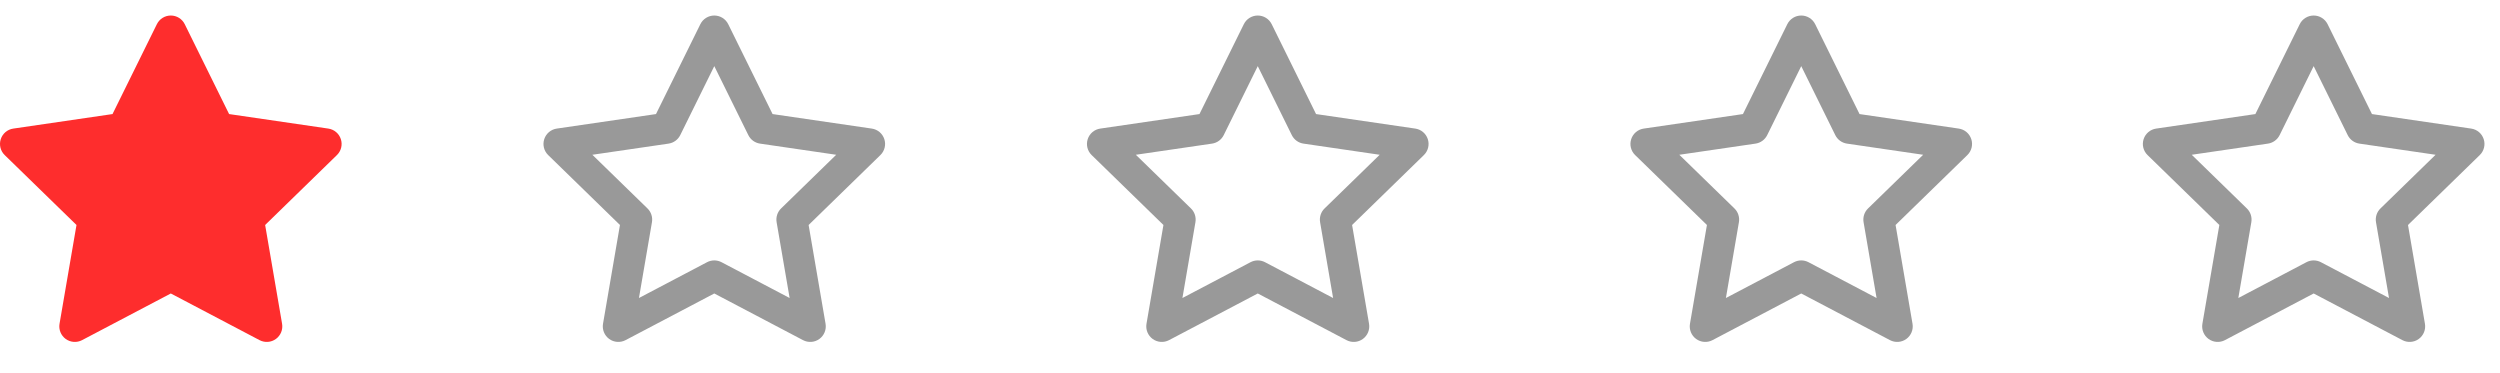 <svg width="161" height="24" viewBox="0 0 161 24" fill="none" xmlns="http://www.w3.org/2000/svg">
<path fill-rule="evenodd" clip-rule="evenodd" d="M11.897 1.557C11.728 1.216 11.381 1 11 1C10.619 1 10.272 1.216 10.103 1.557L7.246 7.346L0.855 8.281C0.479 8.336 0.166 8.6 0.049 8.962C-0.069 9.324 0.03 9.721 0.302 9.986L4.926 14.489L3.834 20.851C3.77 21.226 3.924 21.605 4.232 21.829C4.54 22.053 4.949 22.082 5.285 21.905L11 18.9L16.715 21.905C17.052 22.082 17.46 22.053 17.768 21.829C18.076 21.605 18.23 21.226 18.166 20.851L17.075 14.489L21.698 9.986C21.97 9.721 22.069 9.324 21.951 8.962C21.834 8.6 21.521 8.336 21.145 8.281L14.754 7.346L11.897 1.557Z" fill="#FE2D2D"/>
<path fill-rule="evenodd" clip-rule="evenodd" d="M46 1C46.381 1 46.728 1.216 46.897 1.557L49.754 7.346L56.145 8.281C56.521 8.336 56.834 8.6 56.951 8.962C57.069 9.324 56.97 9.721 56.698 9.986L52.075 14.489L53.166 20.851C53.23 21.226 53.076 21.605 52.768 21.829C52.46 22.053 52.051 22.082 51.715 21.905L46 18.9L40.285 21.905C39.949 22.082 39.54 22.053 39.232 21.829C38.924 21.605 38.77 21.226 38.834 20.851L39.925 14.489L35.302 9.986C35.03 9.721 34.931 9.324 35.049 8.962C35.166 8.6 35.479 8.336 35.855 8.281L42.246 7.346L45.103 1.557C45.272 1.216 45.619 1 46 1ZM46 4.259L43.807 8.703C43.661 8.997 43.38 9.202 43.055 9.249L38.148 9.967L41.698 13.424C41.934 13.653 42.041 13.985 41.986 14.309L41.148 19.192L45.535 16.885C45.826 16.732 46.174 16.732 46.465 16.885L50.852 19.192L50.014 14.309C49.959 13.985 50.066 13.653 50.302 13.424L53.852 9.967L48.945 9.249C48.62 9.202 48.339 8.997 48.193 8.703L46 4.259Z" fill="black" fill-opacity="0.4"/>
<path fill-rule="evenodd" clip-rule="evenodd" d="M81 1C81.381 1 81.728 1.216 81.897 1.557L84.754 7.346L91.145 8.281C91.521 8.336 91.834 8.6 91.951 8.962C92.069 9.324 91.97 9.721 91.698 9.986L87.075 14.489L88.166 20.851C88.23 21.226 88.076 21.605 87.768 21.829C87.46 22.053 87.052 22.082 86.715 21.905L81 18.9L75.285 21.905C74.949 22.082 74.54 22.053 74.232 21.829C73.924 21.605 73.77 21.226 73.834 20.851L74.925 14.489L70.302 9.986C70.03 9.721 69.931 9.324 70.049 8.962C70.166 8.6 70.479 8.336 70.855 8.281L77.246 7.346L80.103 1.557C80.272 1.216 80.619 1 81 1ZM81 4.259L78.807 8.703C78.661 8.997 78.38 9.202 78.055 9.249L73.148 9.967L76.698 13.424C76.934 13.653 77.041 13.985 76.986 14.309L76.148 19.192L80.535 16.885C80.826 16.732 81.174 16.732 81.466 16.885L85.852 19.192L85.014 14.309C84.959 13.985 85.066 13.653 85.302 13.424L88.852 9.967L83.945 9.249C83.62 9.202 83.339 8.997 83.193 8.703L81 4.259Z" fill="black" fill-opacity="0.4"/>
<path fill-rule="evenodd" clip-rule="evenodd" d="M149 1C149.381 1 149.728 1.216 149.897 1.557L152.754 7.346L159.145 8.281C159.521 8.336 159.834 8.6 159.951 8.962C160.069 9.324 159.97 9.721 159.698 9.986L155.075 14.489L156.166 20.851C156.23 21.226 156.076 21.605 155.768 21.829C155.46 22.053 155.051 22.082 154.715 21.905L149 18.9L143.285 21.905C142.949 22.082 142.54 22.053 142.232 21.829C141.924 21.605 141.77 21.226 141.834 20.851L142.926 14.489L138.302 9.986C138.03 9.721 137.931 9.324 138.049 8.962C138.166 8.6 138.479 8.336 138.855 8.281L145.246 7.346L148.103 1.557C148.272 1.216 148.619 1 149 1ZM149 4.259L146.807 8.703C146.661 8.997 146.38 9.202 146.055 9.249L141.148 9.967L144.698 13.424C144.934 13.653 145.041 13.985 144.986 14.309L144.148 19.192L148.535 16.885C148.826 16.732 149.174 16.732 149.465 16.885L153.852 19.192L153.014 14.309C152.959 13.985 153.066 13.653 153.302 13.424L156.852 9.967L151.945 9.249C151.62 9.202 151.339 8.997 151.193 8.703L149 4.259Z" fill="black" fill-opacity="0.4"/>
<path fill-rule="evenodd" clip-rule="evenodd" d="M116 1C116.381 1 116.728 1.216 116.897 1.557L119.754 7.346L126.145 8.281C126.521 8.336 126.834 8.6 126.951 8.962C127.069 9.324 126.97 9.721 126.698 9.986L122.075 14.489L123.166 20.851C123.23 21.226 123.076 21.605 122.768 21.829C122.46 22.053 122.051 22.082 121.715 21.905L116 18.9L110.285 21.905C109.949 22.082 109.54 22.053 109.232 21.829C108.924 21.605 108.77 21.226 108.834 20.851L109.926 14.489L105.302 9.986C105.03 9.721 104.931 9.324 105.049 8.962C105.166 8.6 105.479 8.336 105.855 8.281L112.246 7.346L115.103 1.557C115.272 1.216 115.619 1 116 1ZM116 4.259L113.807 8.703C113.661 8.997 113.38 9.202 113.055 9.249L108.148 9.967L111.698 13.424C111.934 13.653 112.041 13.985 111.986 14.309L111.148 19.192L115.535 16.885C115.826 16.732 116.174 16.732 116.465 16.885L120.852 19.192L120.014 14.309C119.959 13.985 120.066 13.653 120.302 13.424L123.852 9.967L118.945 9.249C118.62 9.202 118.339 8.997 118.193 8.703L116 4.259Z" fill="black" fill-opacity="0.4"/>
</svg>
